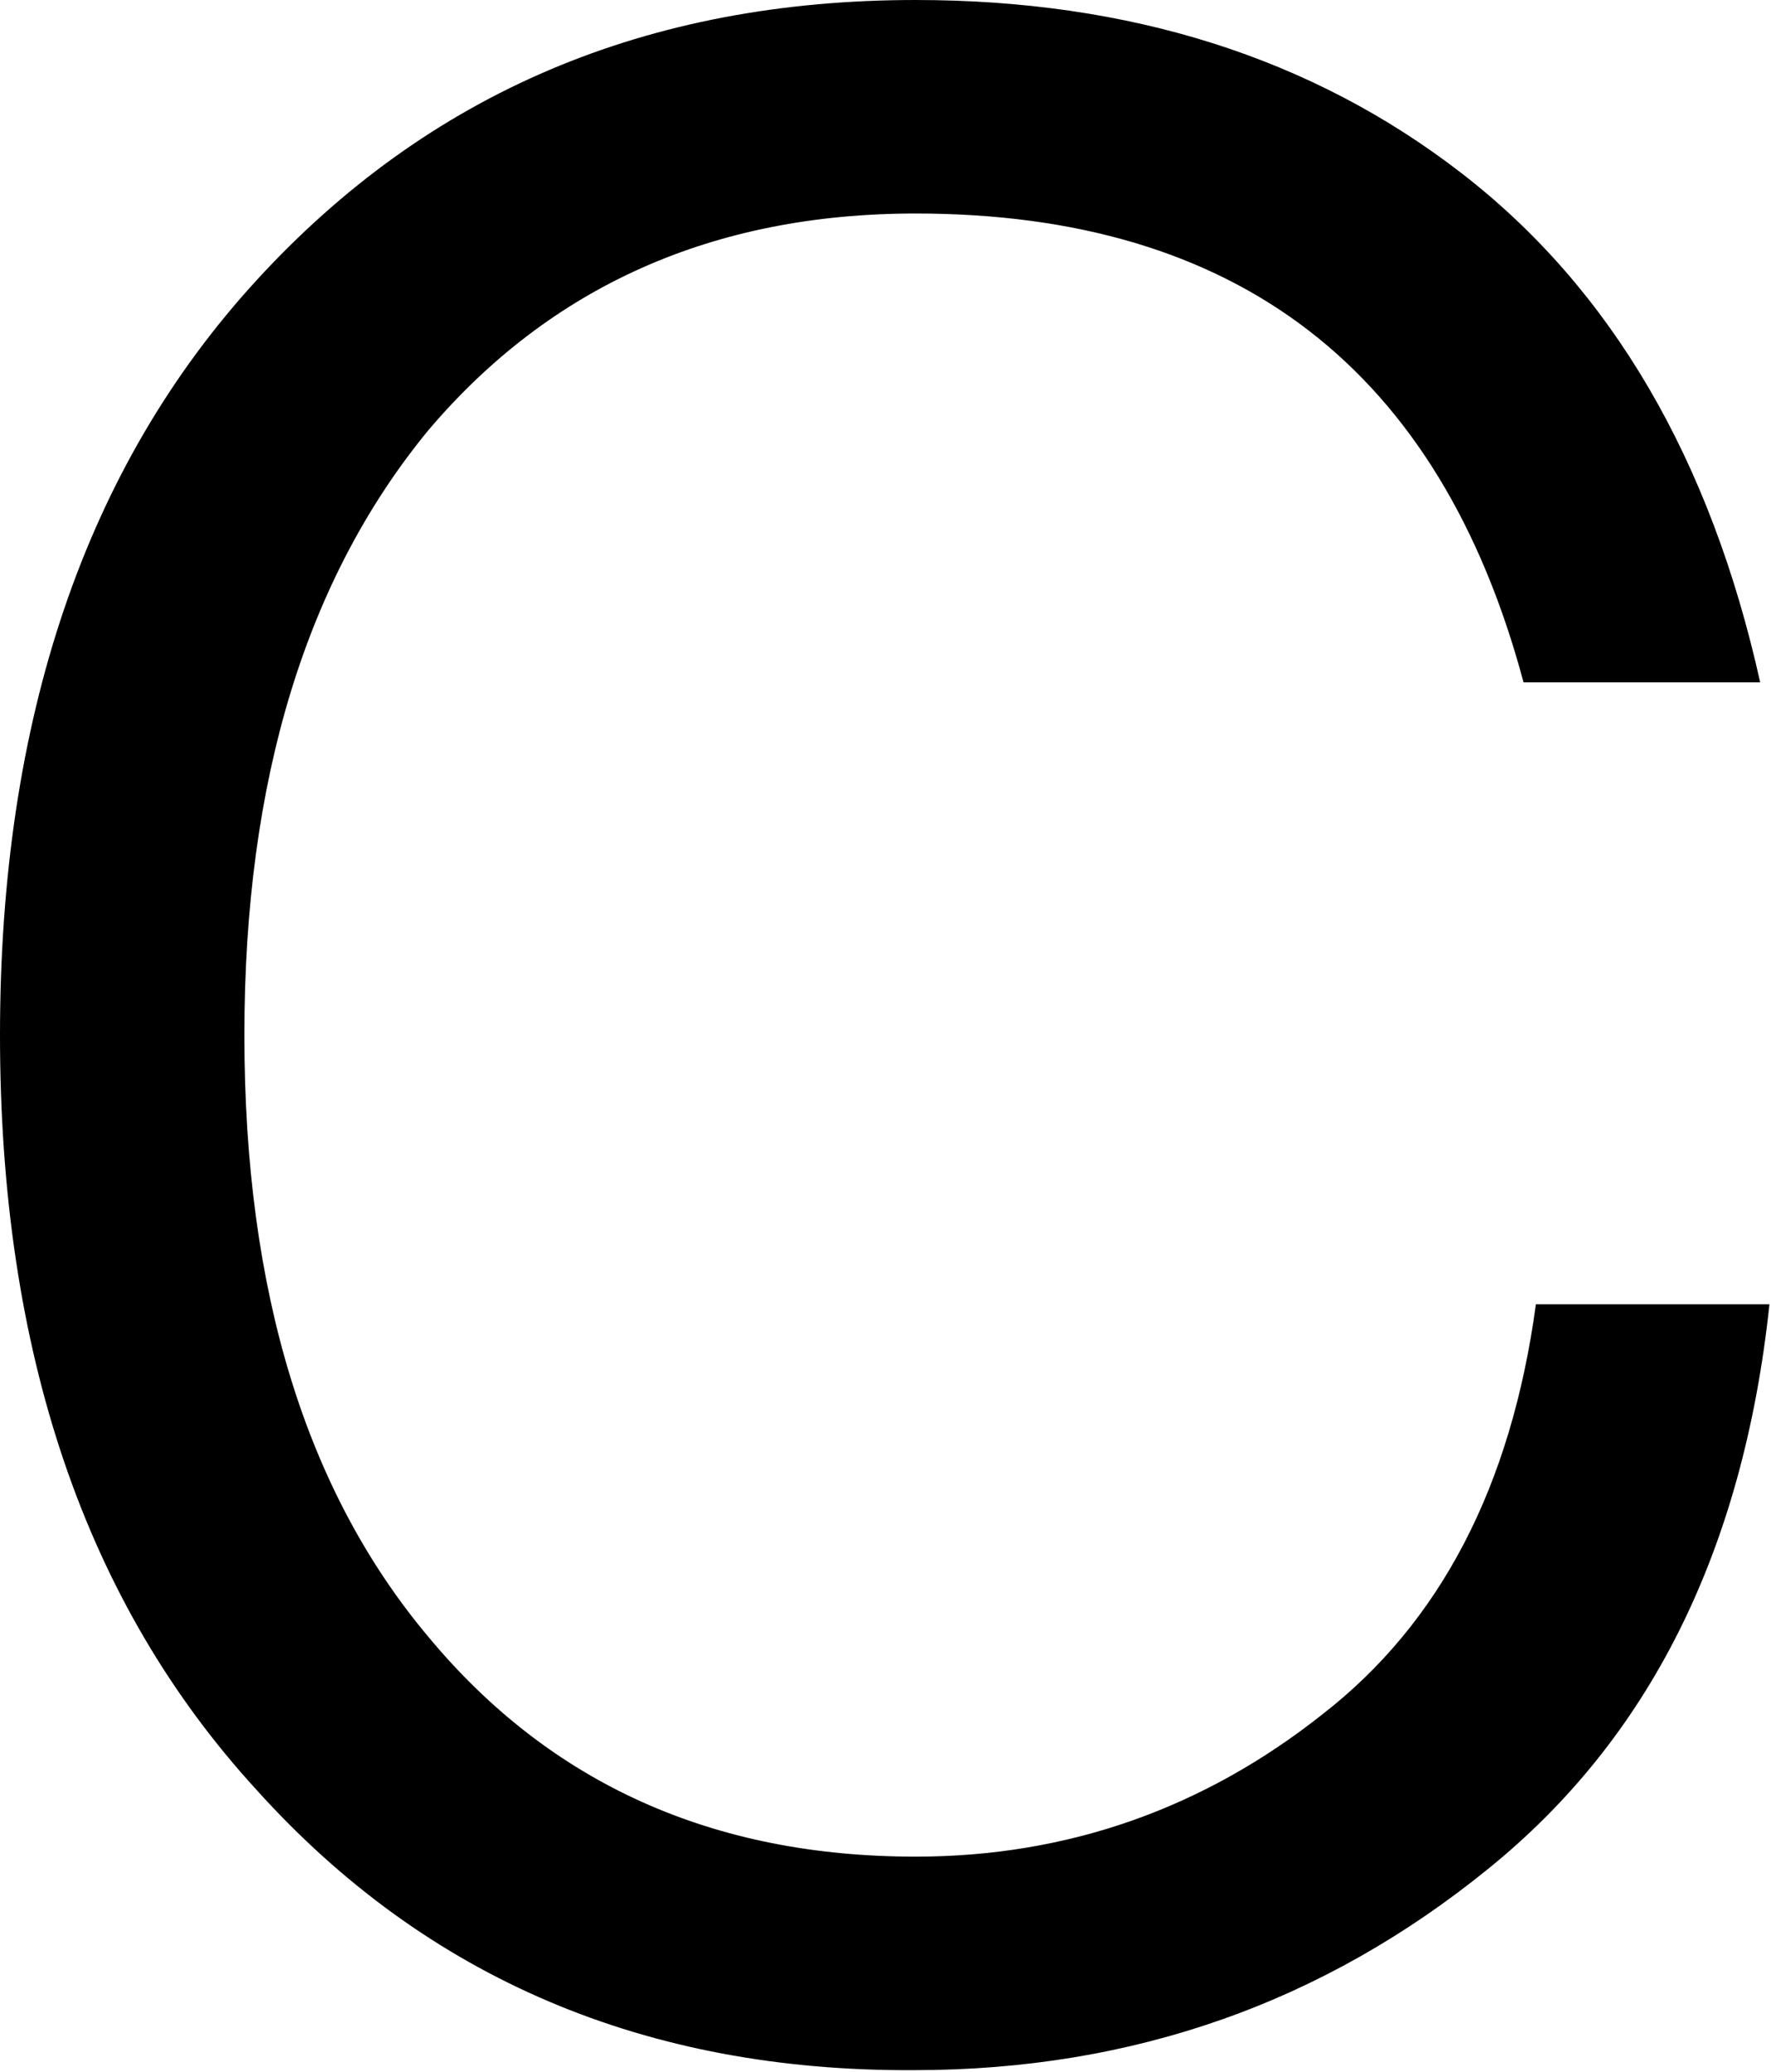 <?xml version="1.0" encoding="utf-8"?>
<!-- Generator: Adobe Illustrator 24.3.0, SVG Export Plug-In . SVG Version: 6.00 Build 0)  -->
<svg version="1.1" id="Layer_1" xmlns="http://www.w3.org/2000/svg" xmlns:xlink="http://www.w3.org/1999/xlink" x="0px" y="0px"
	 viewBox="0 0 11.45 13.39" style="enable-background:new 0 0 11.45 13.39;" xml:space="preserve">
<g>
	<path d="M1.66,11.57C0.55,10.36,0,8.74,0,6.69c0-2.04,0.55-3.67,1.66-4.88S4.18,0,5.92,0C7.3,0,8.48,0.37,9.45,1.12
		c0.97,0.75,1.61,1.85,1.93,3.29H9.85C9.31,2.39,8,1.38,5.92,1.38c-1.31,0-2.36,0.47-3.15,1.4C1.98,3.74,1.58,5.04,1.58,6.69
		c0,1.66,0.4,2.95,1.19,3.89c0.79,0.95,1.84,1.42,3.15,1.42c0.98,0,1.86-0.31,2.63-0.92c0.76-0.59,1.22-1.47,1.38-2.65h1.51
		c-0.17,1.6-0.78,2.81-1.82,3.65c-1.06,0.86-2.29,1.3-3.71,1.3C4.18,13.39,2.76,12.79,1.66,11.57z"/>
</g>
</svg>
